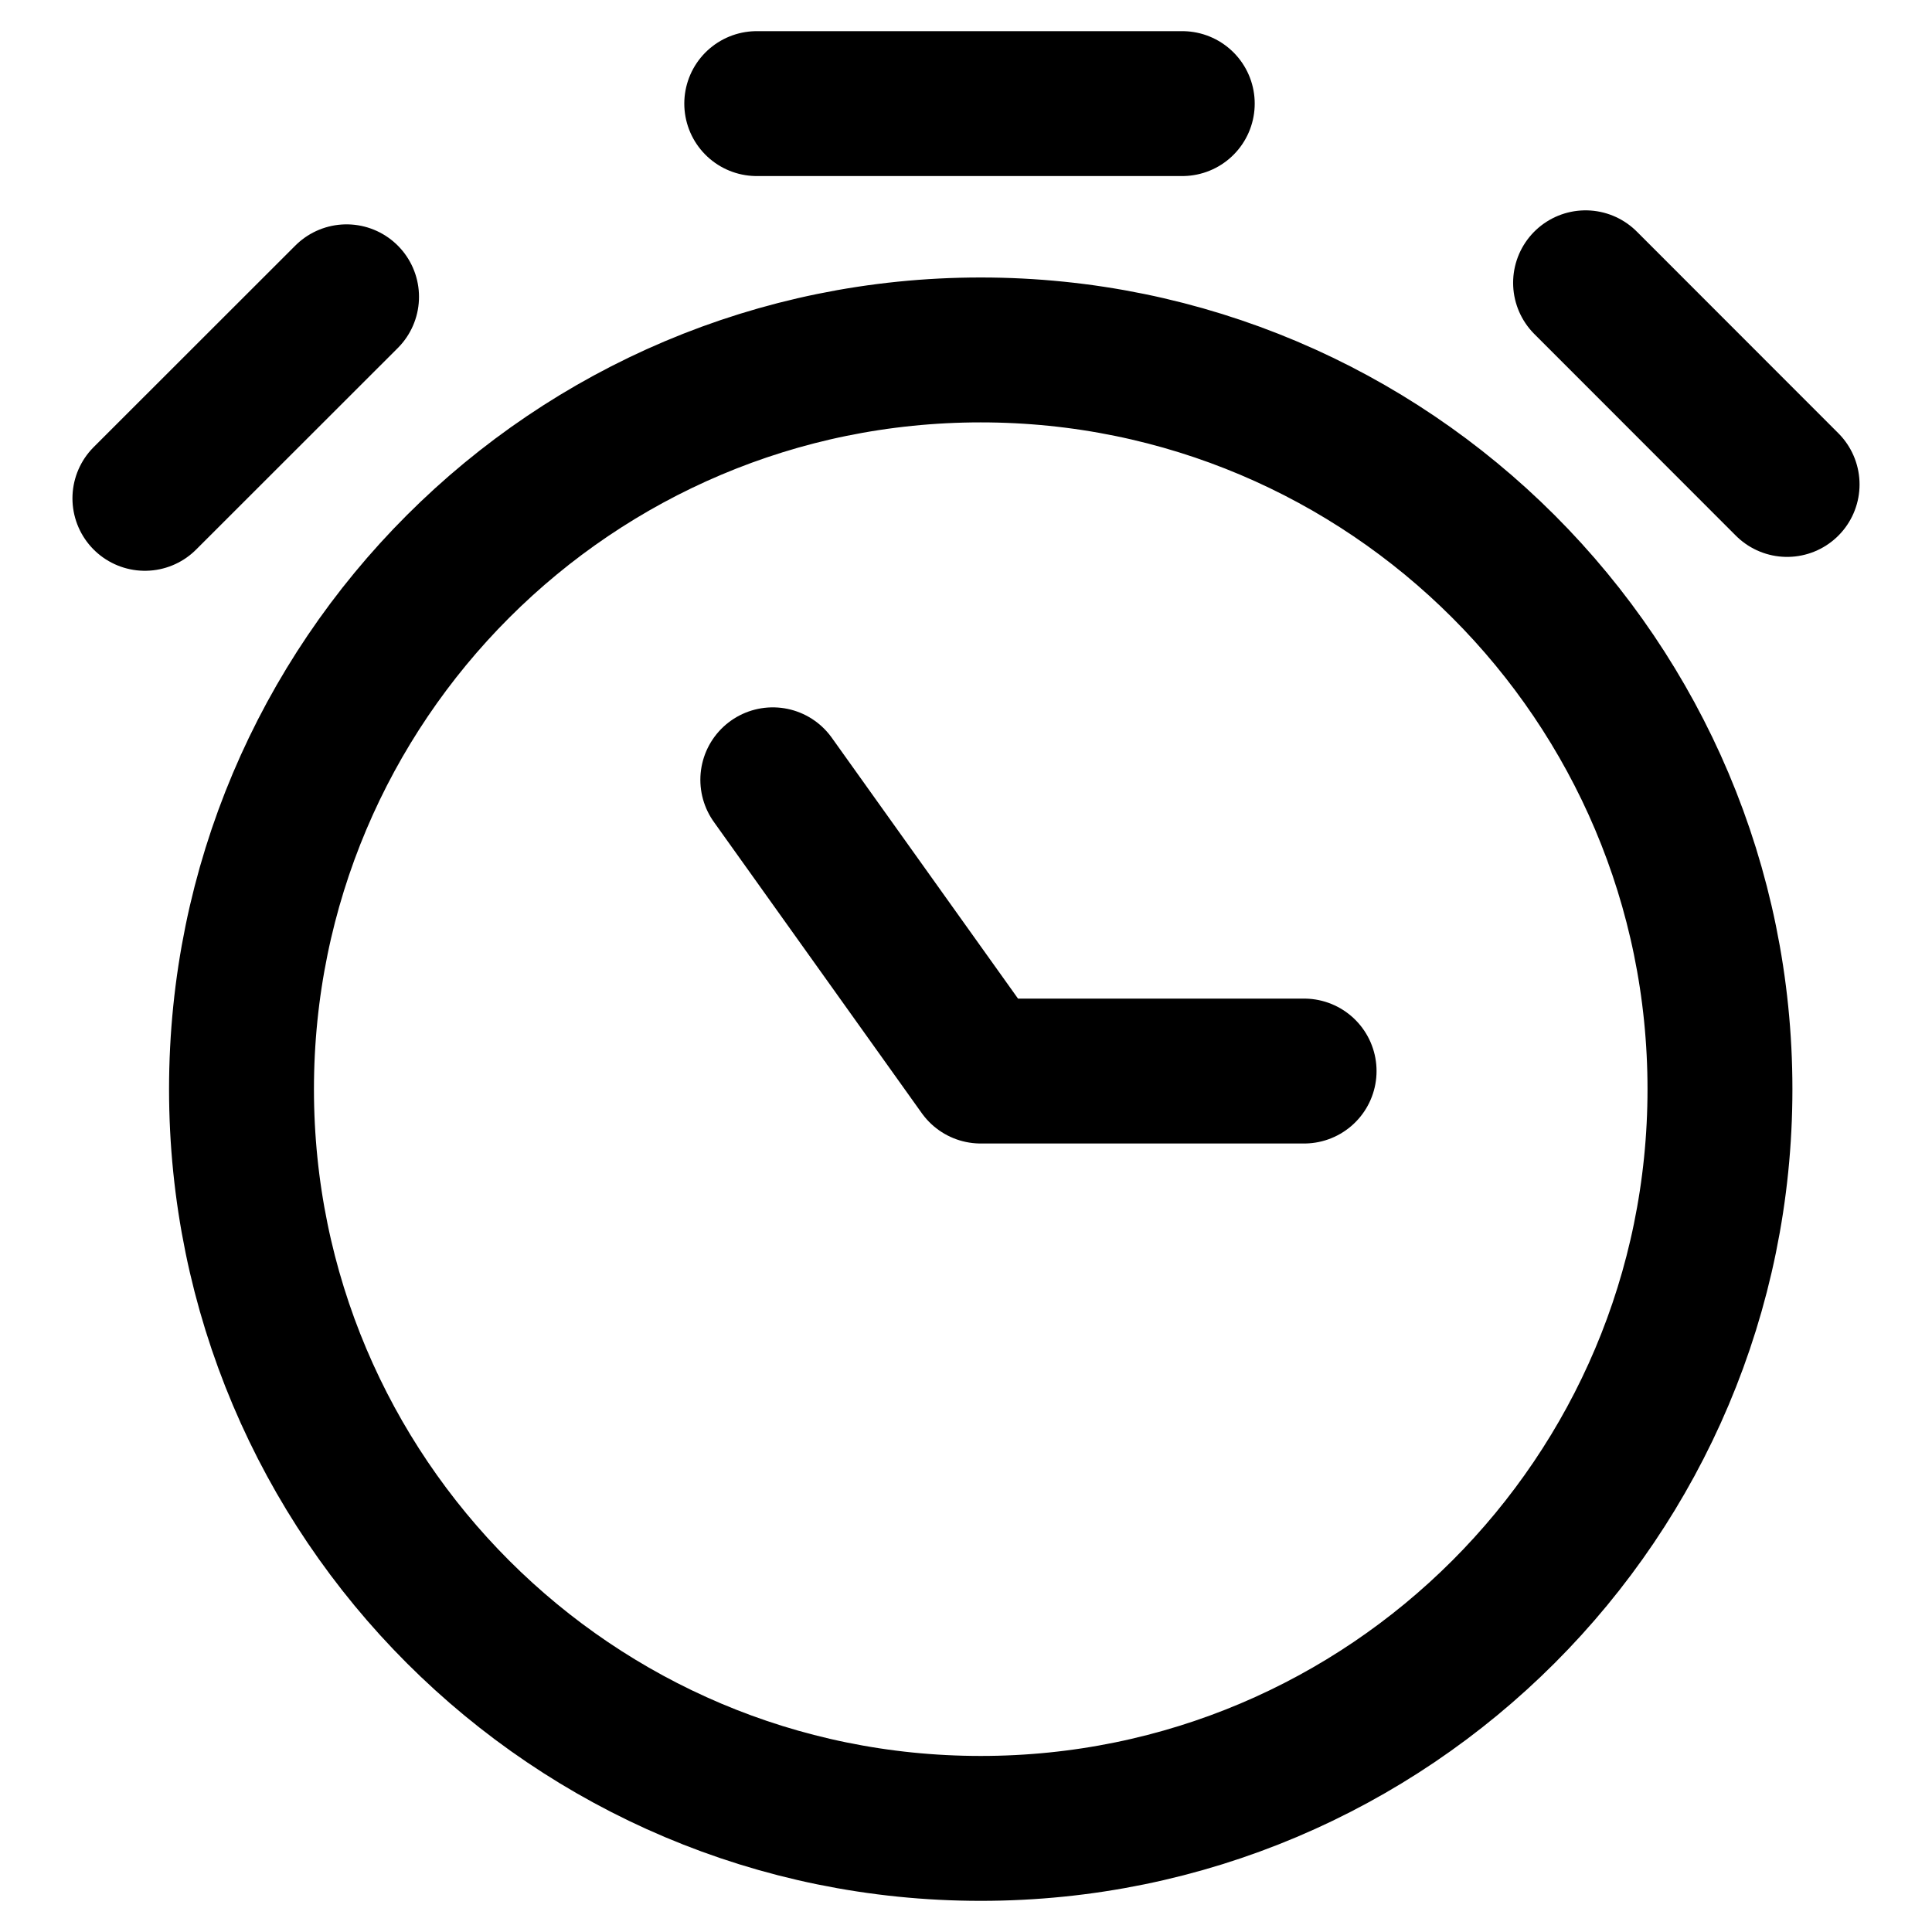 <svg width="16" height="16" viewBox="0 0 16 16" fill="none" xmlns="http://www.w3.org/2000/svg">
<path d="M6.4 6.458L8.122 8.87H10.8M6.267 0.858H9.791M13.131 2.342L14.8 4.012M1.2 4.127L2.87 2.458M14.244 9.02C14.244 12.401 11.503 15.142 8.122 15.142C4.741 15.142 2 12.401 2 9.02C2 5.639 4.741 2.898 8.122 2.898C11.503 2.898 14.244 5.639 14.244 9.02Z" stroke="black" stroke-width="1.2" stroke-linecap="round" stroke-linejoin="round"/>
</svg>
